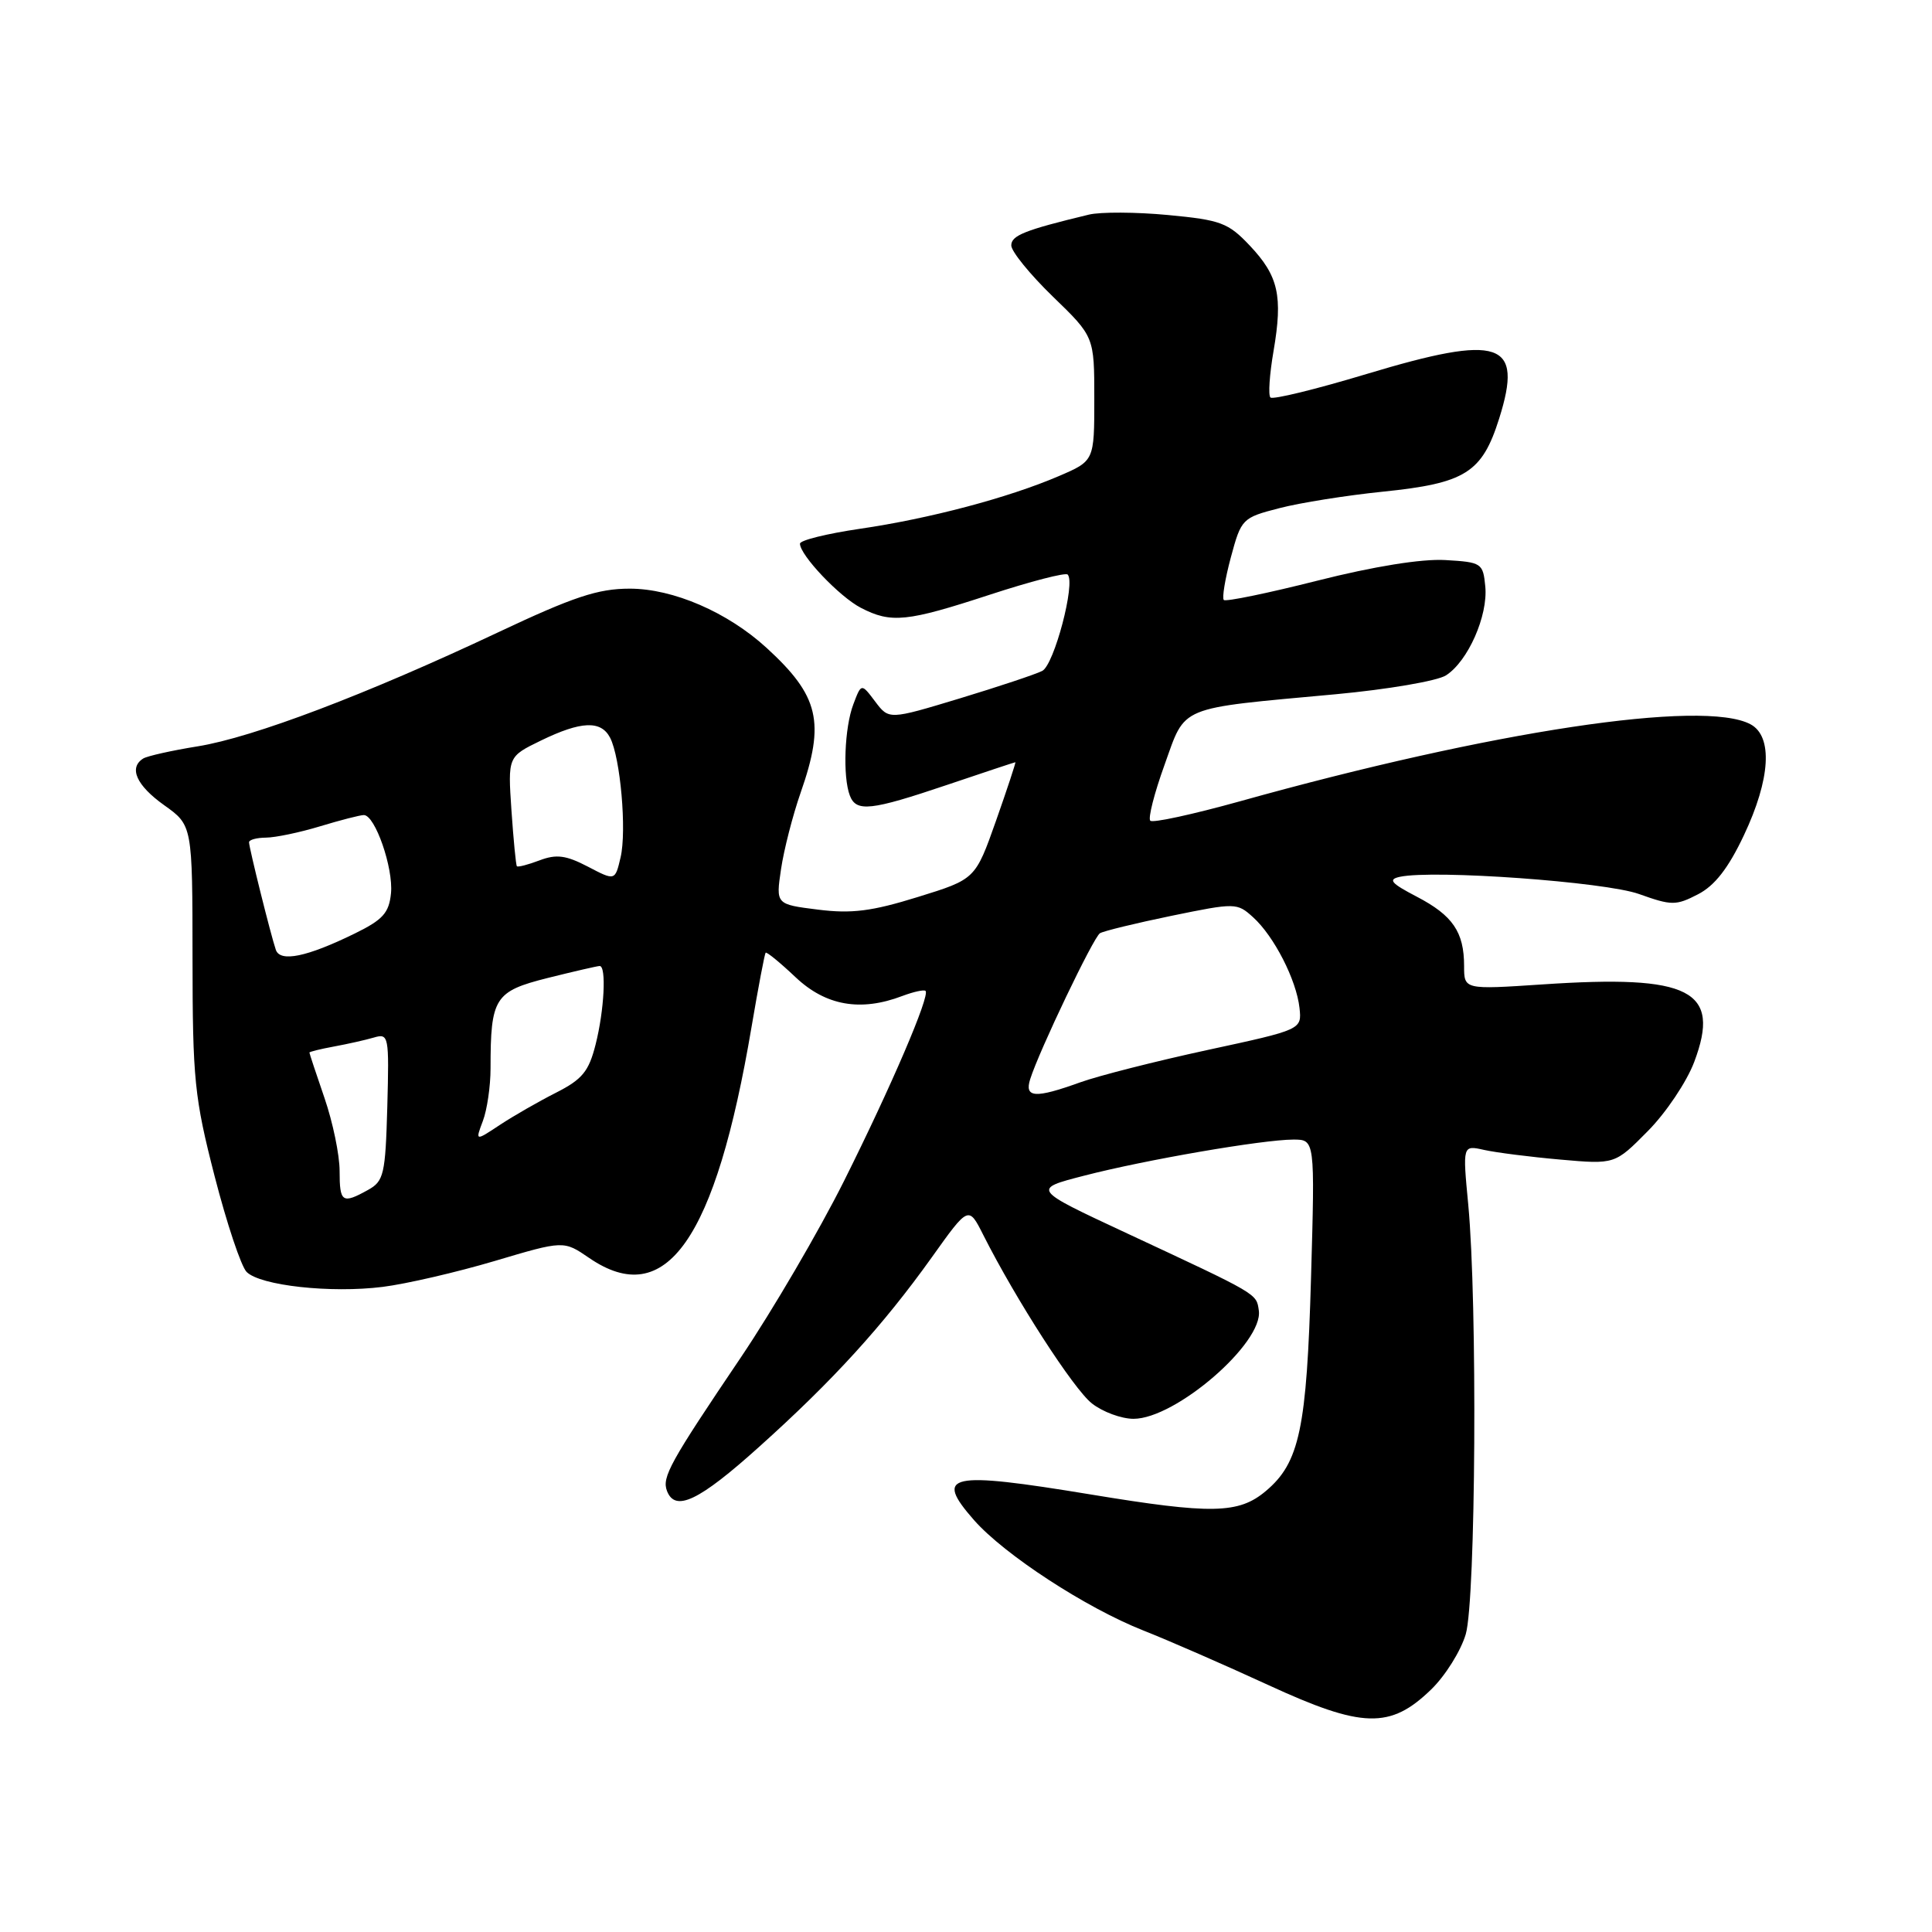 <?xml version="1.0" encoding="UTF-8" standalone="no"?>
<!DOCTYPE svg PUBLIC "-//W3C//DTD SVG 1.1//EN" "http://www.w3.org/Graphics/SVG/1.1/DTD/svg11.dtd" >
<svg xmlns="http://www.w3.org/2000/svg" xmlns:xlink="http://www.w3.org/1999/xlink" version="1.1" viewBox="0 0 256 256">
 <g >
 <path fill="currentColor"
d=" M 189.64 223.86 C 191.51 222.05 193.57 218.75 194.22 216.54 C 195.55 211.99 195.78 172.60 194.55 159.61 C 193.80 151.73 193.80 151.73 196.65 152.37 C 198.22 152.72 202.76 153.30 206.74 153.65 C 213.98 154.29 213.98 154.29 218.33 149.89 C 220.73 147.48 223.50 143.35 224.49 140.72 C 228.08 131.20 224.02 129.12 204.39 130.44 C 194.00 131.13 194.00 131.13 194.00 128.00 C 194.00 123.50 192.50 121.30 187.72 118.81 C 184.29 117.02 183.88 116.53 185.50 116.18 C 190.03 115.22 212.65 116.85 217.17 118.46 C 221.50 120.01 222.07 120.01 224.99 118.50 C 227.21 117.36 229.01 115.05 231.07 110.69 C 234.60 103.23 234.94 97.57 231.95 95.97 C 225.70 92.63 197.64 96.86 164.25 106.19 C 158.06 107.91 152.74 109.07 152.42 108.75 C 152.10 108.44 152.95 105.10 154.31 101.34 C 157.16 93.40 155.86 93.94 177.00 91.99 C 183.88 91.35 190.45 90.23 191.60 89.49 C 194.51 87.63 197.18 81.59 196.81 77.72 C 196.51 74.61 196.33 74.49 191.50 74.21 C 188.37 74.03 182.04 75.05 174.56 76.94 C 168.00 78.60 162.42 79.75 162.16 79.50 C 161.91 79.24 162.33 76.69 163.10 73.83 C 164.47 68.74 164.61 68.60 169.50 67.34 C 172.25 66.62 178.43 65.64 183.23 65.15 C 194.18 64.03 196.38 62.65 198.65 55.45 C 201.87 45.23 198.83 44.21 181.07 49.56 C 174.37 51.58 168.65 52.98 168.34 52.67 C 168.03 52.37 168.22 49.60 168.75 46.52 C 170.00 39.22 169.41 36.57 165.60 32.54 C 162.75 29.52 161.76 29.15 154.76 28.49 C 150.52 28.09 145.80 28.07 144.28 28.44 C 135.77 30.49 134.00 31.20 134.00 32.52 C 134.00 33.31 136.48 36.36 139.50 39.29 C 145.00 44.61 145.00 44.61 145.00 52.84 C 145.00 61.07 145.00 61.07 140.29 63.09 C 133.60 65.96 123.17 68.72 113.93 70.07 C 109.57 70.71 106.00 71.59 106.00 72.04 C 106.00 73.56 111.23 79.07 114.07 80.54 C 118.09 82.62 120.16 82.40 131.16 78.80 C 136.54 77.04 141.17 75.84 141.47 76.13 C 142.55 77.21 139.68 88.10 138.10 88.90 C 137.22 89.35 132.29 90.99 127.15 92.55 C 117.79 95.38 117.79 95.38 115.96 92.95 C 114.13 90.52 114.13 90.52 113.07 93.33 C 111.90 96.40 111.65 102.92 112.61 105.42 C 113.46 107.63 115.37 107.42 125.50 104.00 C 130.38 102.35 134.45 101.00 134.54 101.00 C 134.63 101.00 133.48 104.49 131.98 108.75 C 129.24 116.50 129.24 116.50 121.61 118.86 C 115.52 120.75 112.84 121.09 108.39 120.53 C 102.80 119.83 102.80 119.83 103.49 115.17 C 103.87 112.60 105.04 108.04 106.09 105.03 C 109.36 95.69 108.54 92.22 101.57 85.84 C 96.41 81.12 89.21 78.00 83.44 78.00 C 79.23 78.00 76.00 79.07 65.89 83.84 C 48.56 92.01 33.53 97.71 26.22 98.89 C 22.79 99.44 19.54 100.17 18.99 100.50 C 17.02 101.72 18.07 104.07 21.75 106.69 C 25.50 109.36 25.50 109.36 25.51 126.93 C 25.52 143.06 25.76 145.43 28.44 155.86 C 30.05 162.11 31.95 167.81 32.68 168.54 C 34.49 170.35 43.82 171.38 50.70 170.52 C 53.83 170.13 60.51 168.58 65.54 167.09 C 74.69 164.37 74.69 164.37 78.06 166.68 C 88.24 173.66 94.81 164.31 99.59 136.04 C 100.48 130.79 101.32 126.38 101.45 126.24 C 101.58 126.09 103.37 127.55 105.42 129.49 C 109.42 133.27 114.04 134.08 119.57 131.97 C 121.06 131.41 122.44 131.11 122.64 131.30 C 123.26 131.92 118.08 144.00 111.83 156.50 C 108.53 163.10 102.38 173.61 98.17 179.86 C 88.77 193.78 87.68 195.74 88.38 197.56 C 89.47 200.39 92.62 198.88 100.56 191.74 C 110.37 182.94 117.01 175.64 123.47 166.60 C 128.34 159.77 128.34 159.77 130.29 163.64 C 134.62 172.22 142.24 184.04 144.68 185.96 C 146.10 187.08 148.59 188.00 150.20 188.00 C 155.78 188.00 167.42 177.93 166.80 173.65 C 166.47 171.37 166.84 171.59 149.13 163.33 C 136.76 157.56 136.76 157.56 143.63 155.79 C 151.73 153.69 167.29 151.01 171.37 151.00 C 174.24 151.00 174.24 151.00 173.72 169.25 C 173.15 189.31 172.20 193.81 167.73 197.57 C 164.13 200.60 160.56 200.67 144.50 198.02 C 125.67 194.92 123.73 195.34 129.06 201.42 C 133.09 206.00 143.88 213.04 151.50 216.05 C 154.80 217.35 162.22 220.59 168.00 223.25 C 180.53 229.03 184.21 229.13 189.64 223.86 Z  M 45.00 155.16 C 45.00 153.04 44.10 148.70 43.00 145.50 C 41.90 142.30 41.00 139.59 41.00 139.47 C 41.00 139.36 42.46 139.00 44.25 138.67 C 46.04 138.34 48.42 137.81 49.54 137.48 C 51.51 136.90 51.57 137.22 51.32 146.64 C 51.07 155.62 50.86 156.51 48.77 157.67 C 45.35 159.57 45.00 159.33 45.00 155.16 Z  M 63.98 148.54 C 64.54 147.07 65.00 143.93 65.00 141.56 C 65.00 132.21 65.53 131.36 72.56 129.59 C 76.05 128.72 79.16 128.00 79.46 128.00 C 80.37 128.00 80.07 133.86 78.92 138.40 C 78.02 141.97 77.16 143.02 73.67 144.79 C 71.38 145.95 68.03 147.87 66.23 149.06 C 62.97 151.22 62.97 151.22 63.98 148.54 Z  M 136.51 142.98 C 137.69 139.24 144.89 124.18 145.75 123.66 C 146.21 123.37 150.48 122.33 155.23 121.35 C 163.71 119.61 163.91 119.61 166.04 121.54 C 168.82 124.05 171.78 129.85 172.19 133.55 C 172.50 136.43 172.50 136.43 160.00 139.13 C 153.12 140.62 145.53 142.55 143.12 143.42 C 137.16 145.57 135.71 145.48 136.51 142.98 Z  M 36.55 125.86 C 35.89 123.94 33.00 112.34 33.00 111.61 C 33.00 111.27 34.01 111.00 35.25 110.99 C 36.49 110.98 39.71 110.31 42.41 109.49 C 45.11 108.67 47.72 108.00 48.21 108.00 C 49.70 108.00 52.13 115.00 51.81 118.35 C 51.55 120.97 50.74 121.87 47.00 123.70 C 40.67 126.80 37.13 127.53 36.55 125.86 Z  M 77.89 114.83 C 74.99 113.32 73.72 113.16 71.50 114.00 C 69.97 114.58 68.62 114.93 68.49 114.78 C 68.36 114.63 68.04 111.30 67.77 107.38 C 67.29 100.26 67.29 100.26 71.67 98.13 C 77.00 95.54 79.63 95.43 80.84 97.75 C 82.21 100.39 83.06 110.09 82.23 113.61 C 81.50 116.72 81.50 116.72 77.89 114.83 Z "/>
</g>
</svg>